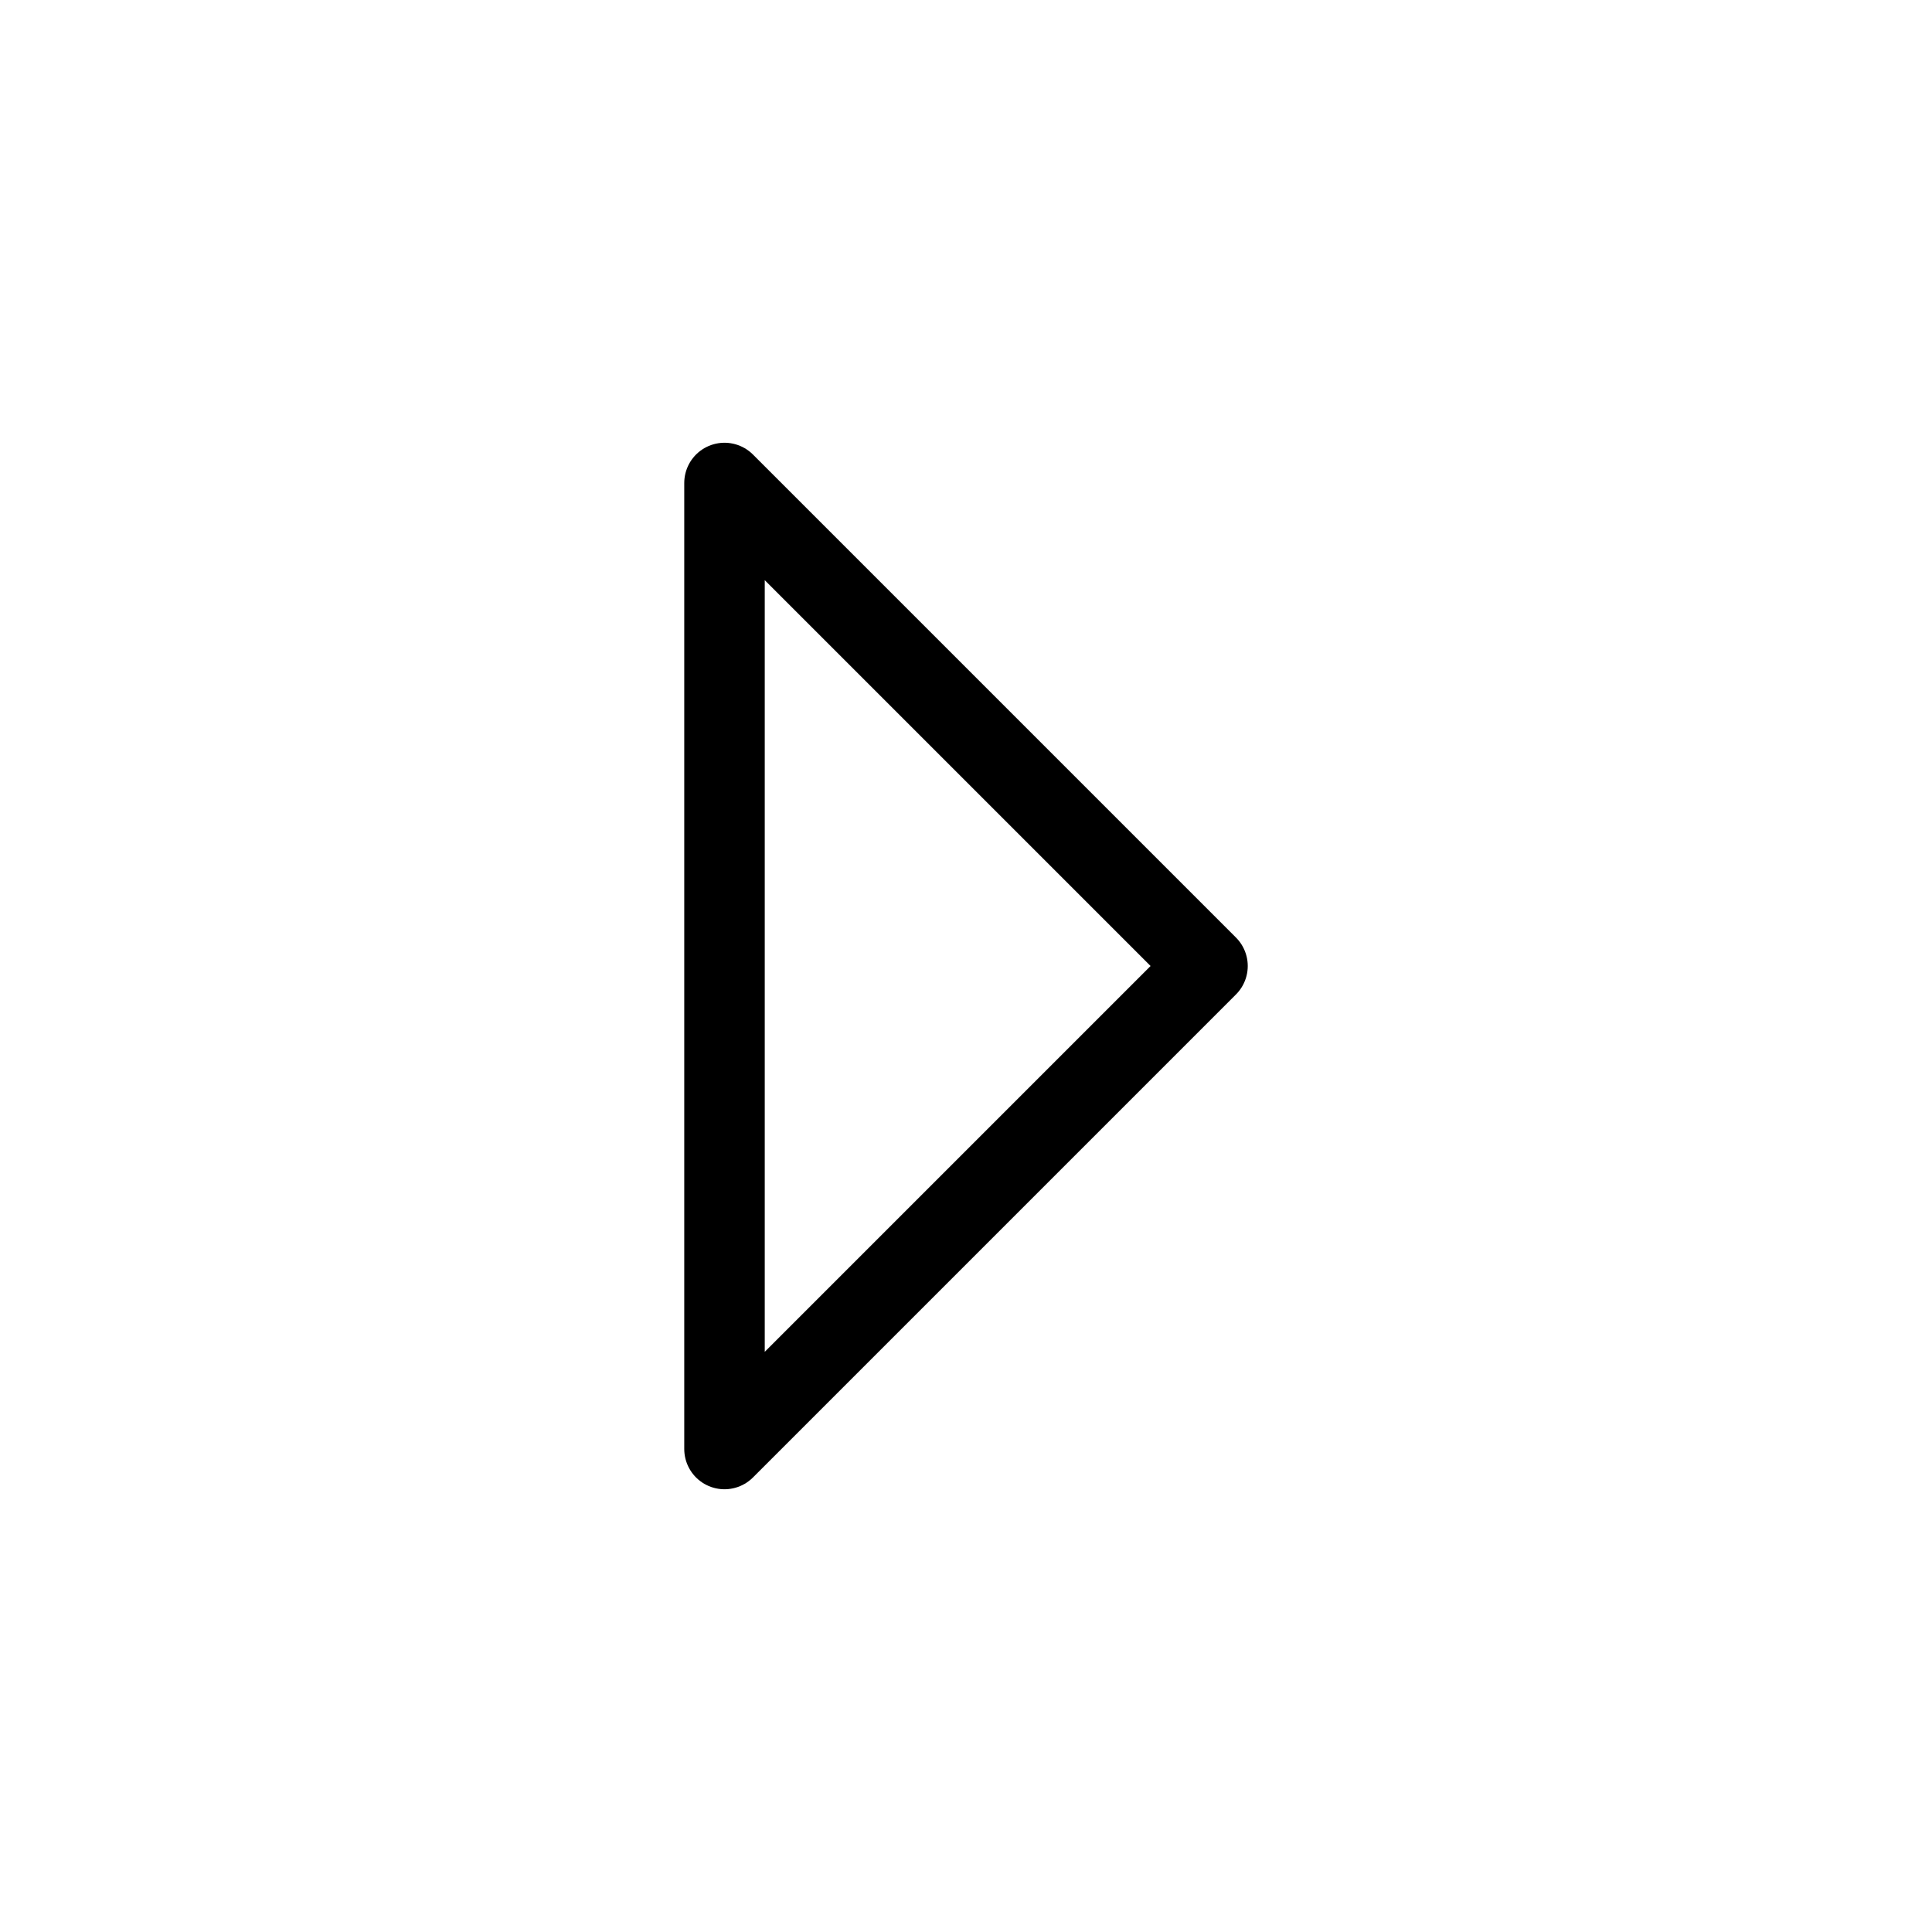 <?xml version="1.0" encoding="UTF-8"?>
<svg xmlns="http://www.w3.org/2000/svg" viewBox="0 0 24 24" fill="none">
  <path d="M15 12L9 6V18L15 12Z" stroke="currentColor" stroke-width="1" stroke-linecap="round" stroke-linejoin="round"></path>
</svg>